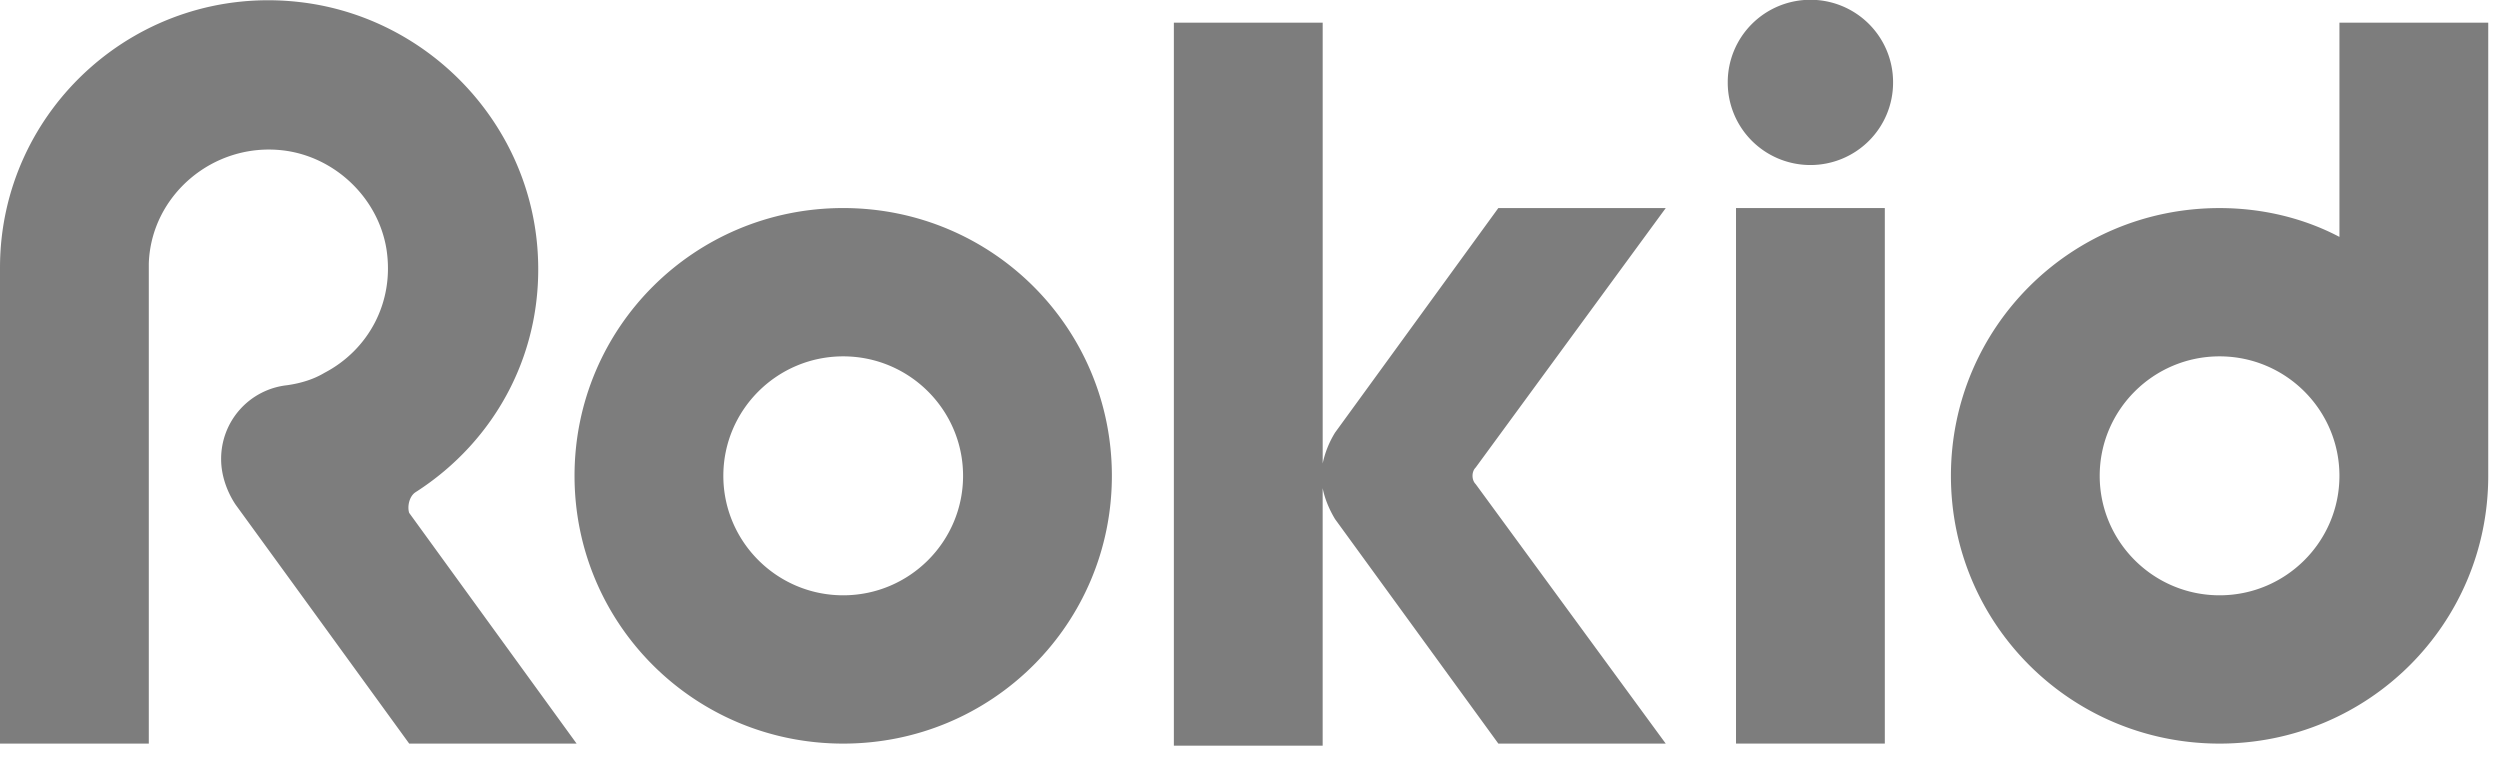 <?xml version="1.0" standalone="no"?><!DOCTYPE svg PUBLIC "-//W3C//DTD SVG 1.1//EN" "http://www.w3.org/Graphics/SVG/1.1/DTD/svg11.dtd"><svg t="1505357284393" class="icon" style="" viewBox="0 0 3359 1024" version="1.1" xmlns="http://www.w3.org/2000/svg" p-id="5815" xmlns:xlink="http://www.w3.org/1999/xlink" width="656.055" height="200"><defs><style type="text/css"></style></defs><path d="M2332.503 279.543h199.93v719.53h-199.93z" fill="#7D7D7D" p-id="5816"></path><path d="M2321.399 110.717a111.069 110.685 0 1 0 222.137 0 111.069 110.685 0 1 0-222.137 0Z" fill="#7D7D7D" p-id="5817"></path><path d="M1132.925 279.543c-199.93 0-360.981 160.507-360.981 359.765s161.051 359.797 360.981 359.797 360.981-160.539 360.981-359.797c0-199.258-161.051-359.765-360.981-359.765z m0 520.304c-88.861 0-161.051-71.998-161.051-160.539 0-88.541 72.19-160.507 161.051-160.507 88.861 0 161.051 71.966 161.051 160.507 0 88.573-72.19 160.539-161.051 160.539zM3343.256 30.463H3143.262v287.831c-47.199-24.895-102.717-38.719-161.051-38.719-199.93 0-360.949 160.475-360.949 359.733 0 199.258 161.019 359.797 360.949 359.797 199.93 0 360.981-160.539 360.981-359.797V30.495zM2982.211 799.847c-88.861 0-161.051-71.998-161.051-160.539 0-88.541 72.19-160.507 161.051-160.507 88.861 0 161.051 71.966 161.051 160.507 0 88.573-72.19 160.539-161.051 160.539zM2238.074 279.543h-224.921l-138.844 190.97-80.509 110.717a130.236 130.236 0 0 0-16.639 41.471V30.463h-199.962v971.394h199.93v-345.909c2.784 13.824 8.32 27.647 16.639 41.503l80.541 110.717 138.876 190.938h224.889L1982.658 650.38c-5.568-5.536-5.568-16.607 0-22.143l255.448-348.693zM558.127 661.451c108.285-69.182 174.939-190.938 163.835-329.334-13.888-171.579-149.947-309.942-319.35-329.334C186.074-22.111 0 146.715 0 359.797v639.308h199.93V354.261c2.784-91.325 86.077-163.259 180.474-152.187 69.438 8.288 127.74 63.646 138.876 132.796 11.072 71.998-25.023 135.644-83.325 166.075-13.888 8.32-30.559 13.824-49.982 16.607a99.421 99.421 0 0 0-88.861 99.613c0 22.143 8.32 44.287 19.455 60.894l80.509 110.717 152.731 210.329h224.921l-224.953-309.974c-2.752-8.32 0-22.143 8.352-27.679z" fill="#7D7D7D" p-id="5818"></path></svg>